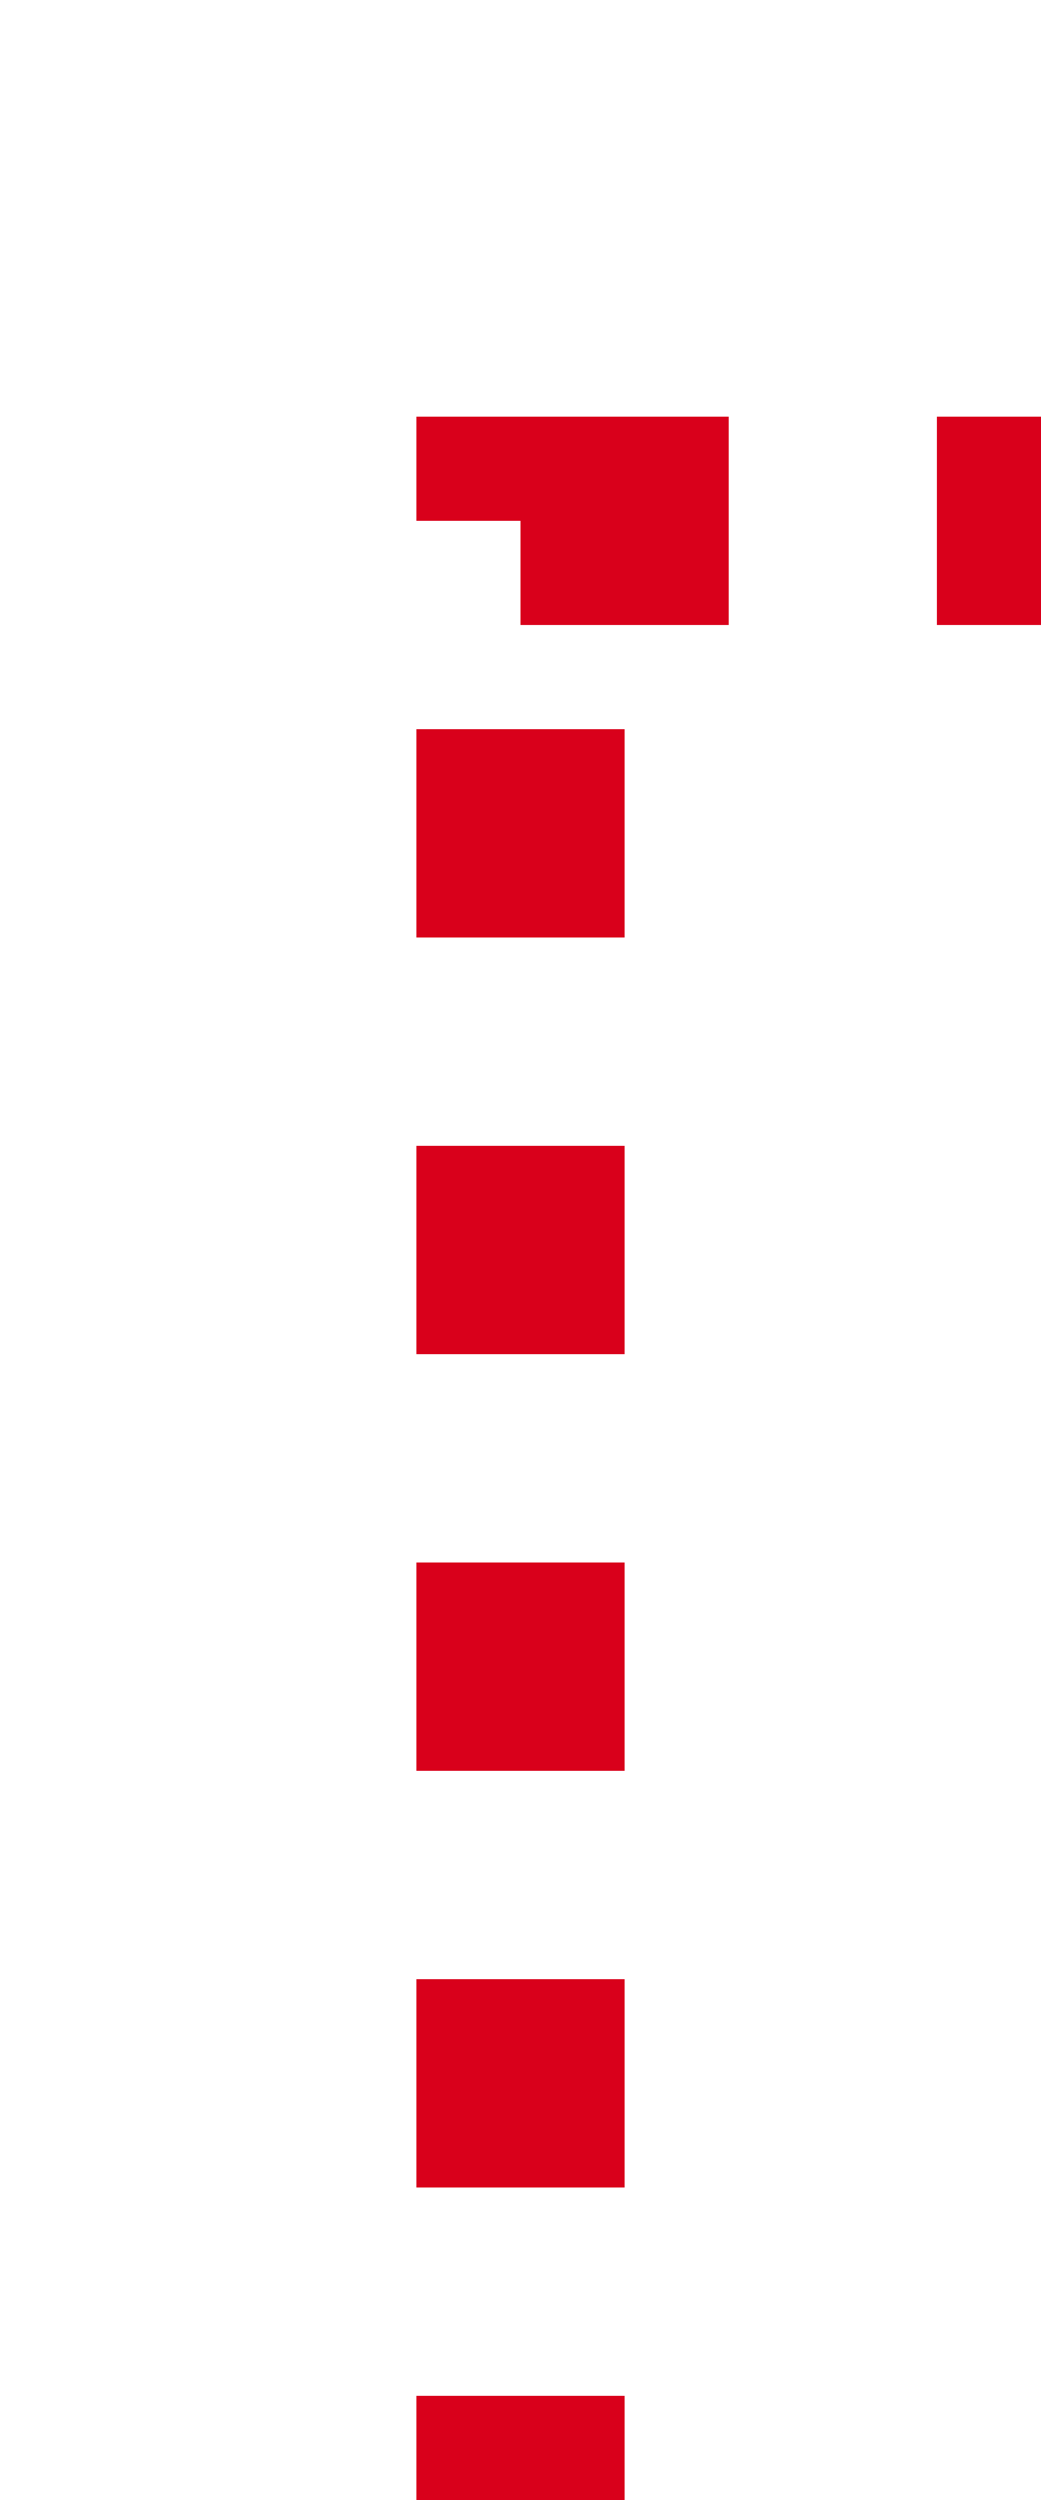 ﻿<?xml version="1.0" encoding="utf-8"?>
<svg version="1.1" xmlns:xlink="http://www.w3.org/1999/xlink" width="10px" height="24px" preserveAspectRatio="xMidYMin meet" viewBox="1303 215  8 24" xmlns="http://www.w3.org/2000/svg">
  <path d="M 1307 240  L 1307 220  L 1485 220  " stroke-width="2" stroke-dasharray="2,2" stroke="#d9001b" fill="none" />
  <path d="M 1484 227.6  L 1491 220  L 1484 212.4  L 1484 227.6  Z " fill-rule="nonzero" fill="#d9001b" stroke="none" />
</svg>